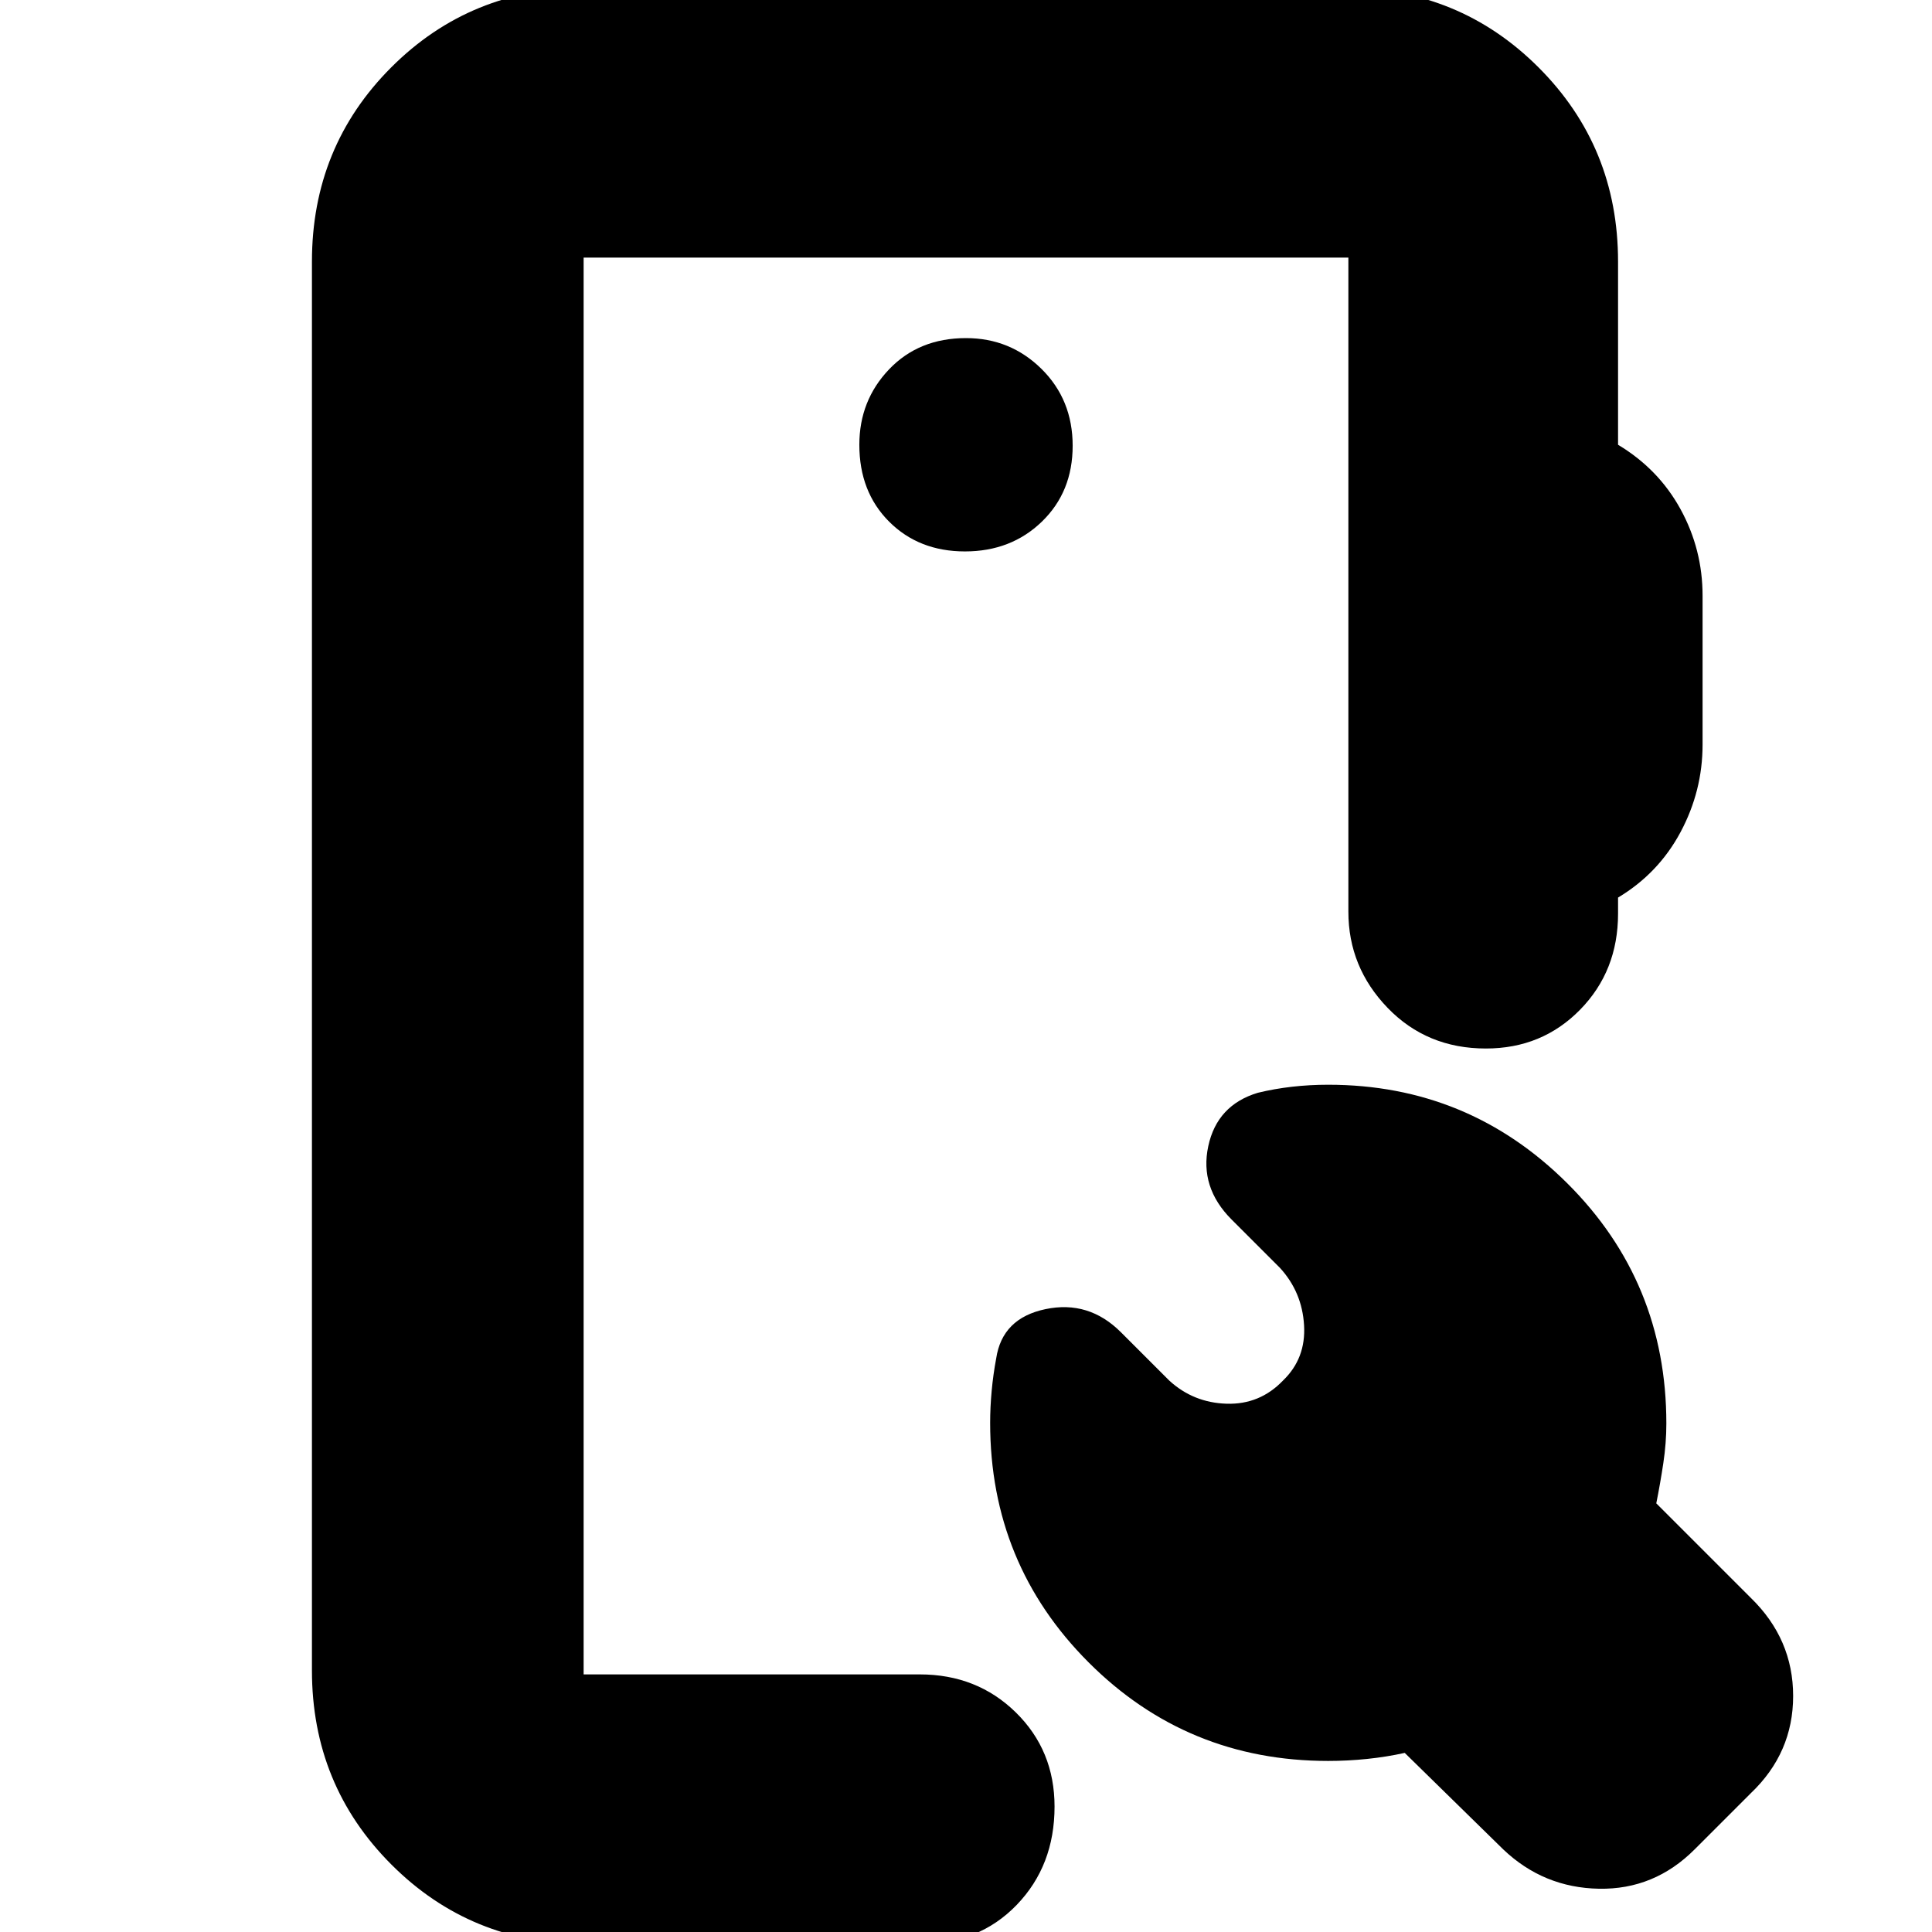 <svg xmlns="http://www.w3.org/2000/svg" height="24" viewBox="0 -960 960 960" width="24"><path d="M291 6q-57 0-96.5-39.5T155-130v-700q0-57.13 39.44-96.56Q233.88-966 291-966h377q57 0 96.5 39.5T804-830v91q20.1 12.05 31.05 32.03Q846-687 846-664v74q0 23-10.95 43.47Q824.1-526.05 804-514v8q0 28.48-18.88 47.74Q766.23-439 738.32-439q-29.32 0-48.82-20.2T670-507v-325H290v704h167q28.48 0 47.74 18.88Q524-90.23 524-62.32 524-33 505.23-13.5 486.45 6 457 6H291Zm346.5-280q11.46-11 10.48-27.5Q647-318 636-330l-24-24q-16-16-11.62-36.45Q604.76-410.9 625-417q8.24-2 16.99-3 8.75-1 18.01-1 69.6 0 118.8 49T828-252.66q0 9.66-1.5 19.66t-3.5 20l47 47q21 20.45 21 48.73Q891-89 870-69l-28 28q-20 20-47.5 19.5T747-41l-49-48q-9 2-18.67 3-9.66 1-19.33 1-70.11 0-119.05-48.95Q492-182.9 492-253q0-7.65.75-15.83Q493.5-277 495-285q3-20 24.5-24.5T557-298l24 24q12 11 28.5 11.5t28-11.5Zm-158-412q22.9 0 38.2-14.8 15.3-14.8 15.3-37.7 0-22.9-15.5-38.2Q502-792 480-792q-23.4 0-38.2 15.5Q427-761 427-739q0 23.4 14.8 38.2 14.8 14.8 37.7 14.8ZM290-128v-704 704Z"/></svg>